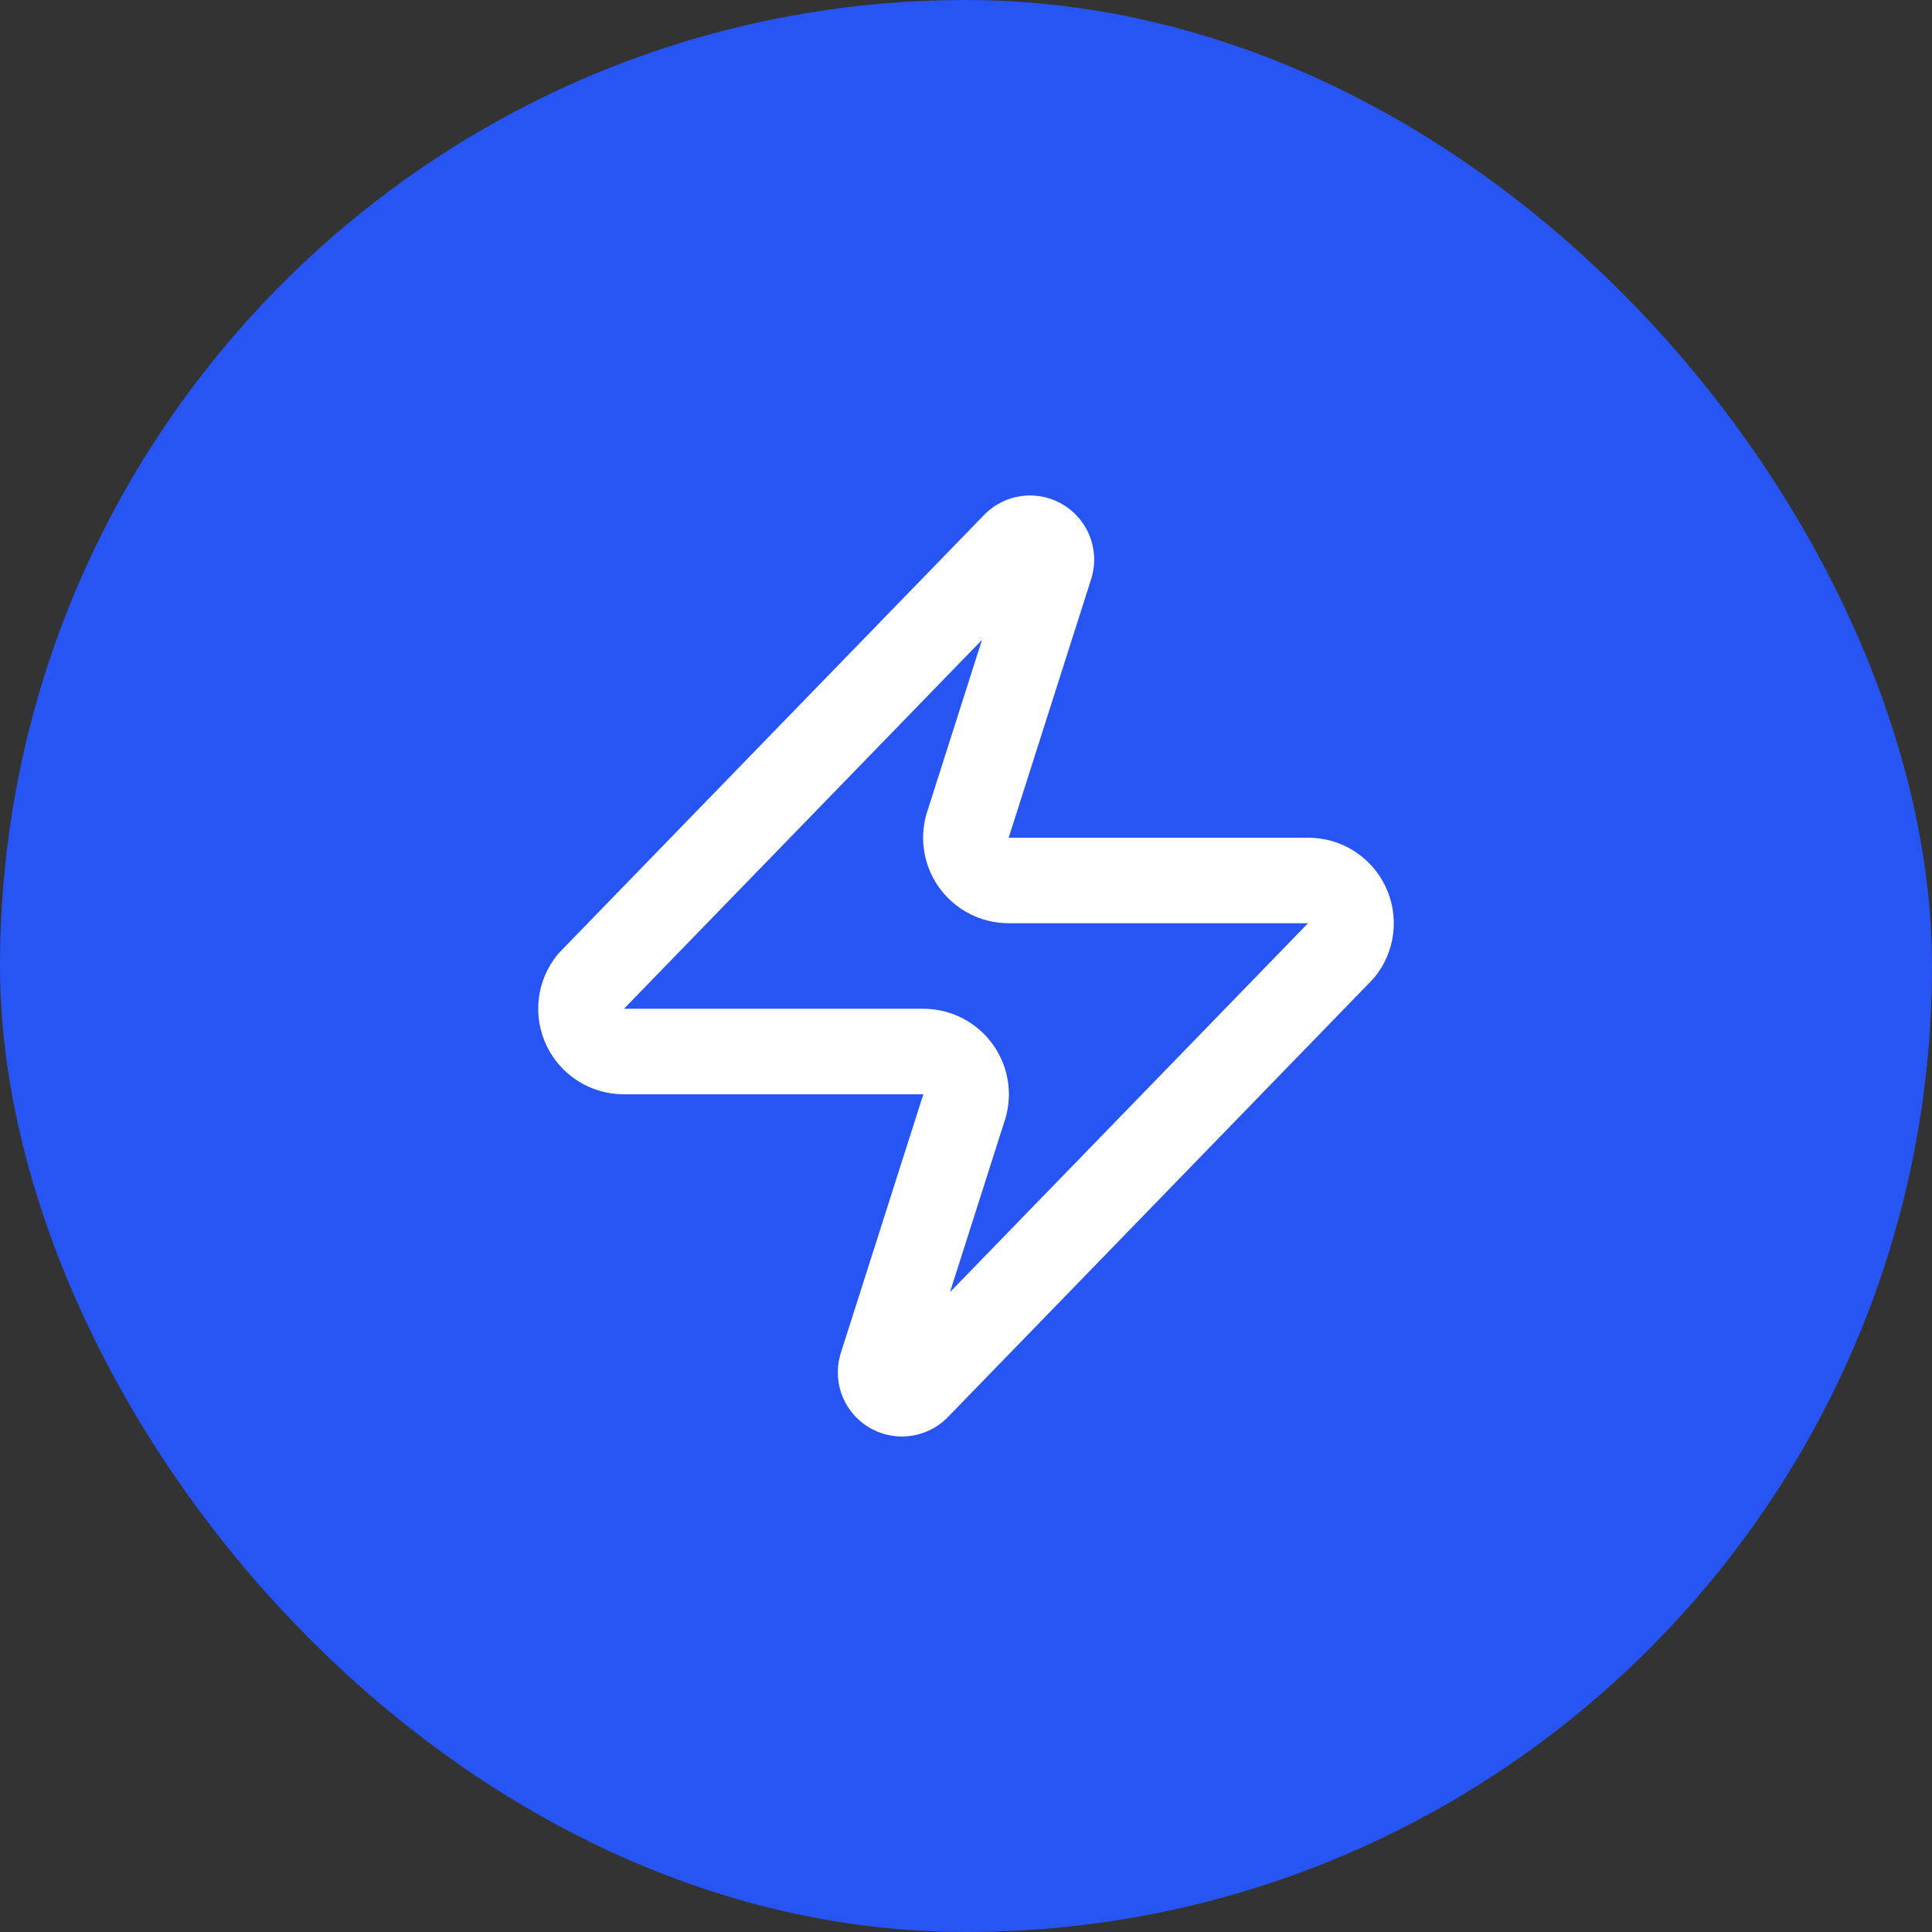 <svg width="64" height="64" viewBox="0 0 64 64" fill="none" xmlns="http://www.w3.org/2000/svg">
<rect x="0" y="0" width="64" height="64" fill="#333333" stroke="none"/>
<rect width="64" height="64" rx="32" fill="#2655F3"/>
<path d="M20.667 34.833C20.398 34.834 20.136 34.759 19.909 34.617C19.682 34.474 19.5 34.27 19.384 34.028C19.268 33.786 19.223 33.517 19.255 33.25C19.286 32.984 19.393 32.732 19.562 32.524L33.587 18.074C33.692 17.953 33.835 17.871 33.993 17.841C34.151 17.812 34.314 17.837 34.456 17.913C34.598 17.989 34.709 18.111 34.773 18.258C34.836 18.406 34.848 18.571 34.805 18.726L32.085 27.254C32.005 27.469 31.978 27.7 32.007 27.927C32.035 28.154 32.118 28.371 32.249 28.559C32.38 28.747 32.555 28.901 32.758 29.007C32.962 29.113 33.188 29.167 33.417 29.167H43.333C43.601 29.166 43.864 29.241 44.091 29.383C44.318 29.526 44.5 29.73 44.616 29.972C44.732 30.214 44.776 30.483 44.745 30.75C44.714 31.016 44.607 31.268 44.438 31.476L30.413 45.926C30.308 46.047 30.165 46.129 30.007 46.158C29.849 46.188 29.686 46.162 29.544 46.087C29.402 46.011 29.291 45.889 29.227 45.742C29.164 45.594 29.152 45.429 29.195 45.274L31.915 36.746C31.995 36.531 32.022 36.3 31.993 36.073C31.965 35.846 31.881 35.629 31.75 35.44C31.619 35.252 31.445 35.099 31.242 34.993C31.038 34.887 30.812 34.833 30.583 34.833H20.667Z" stroke="white" stroke-width="2.833" stroke-linecap="round" stroke-linejoin="round"/>
</svg>
